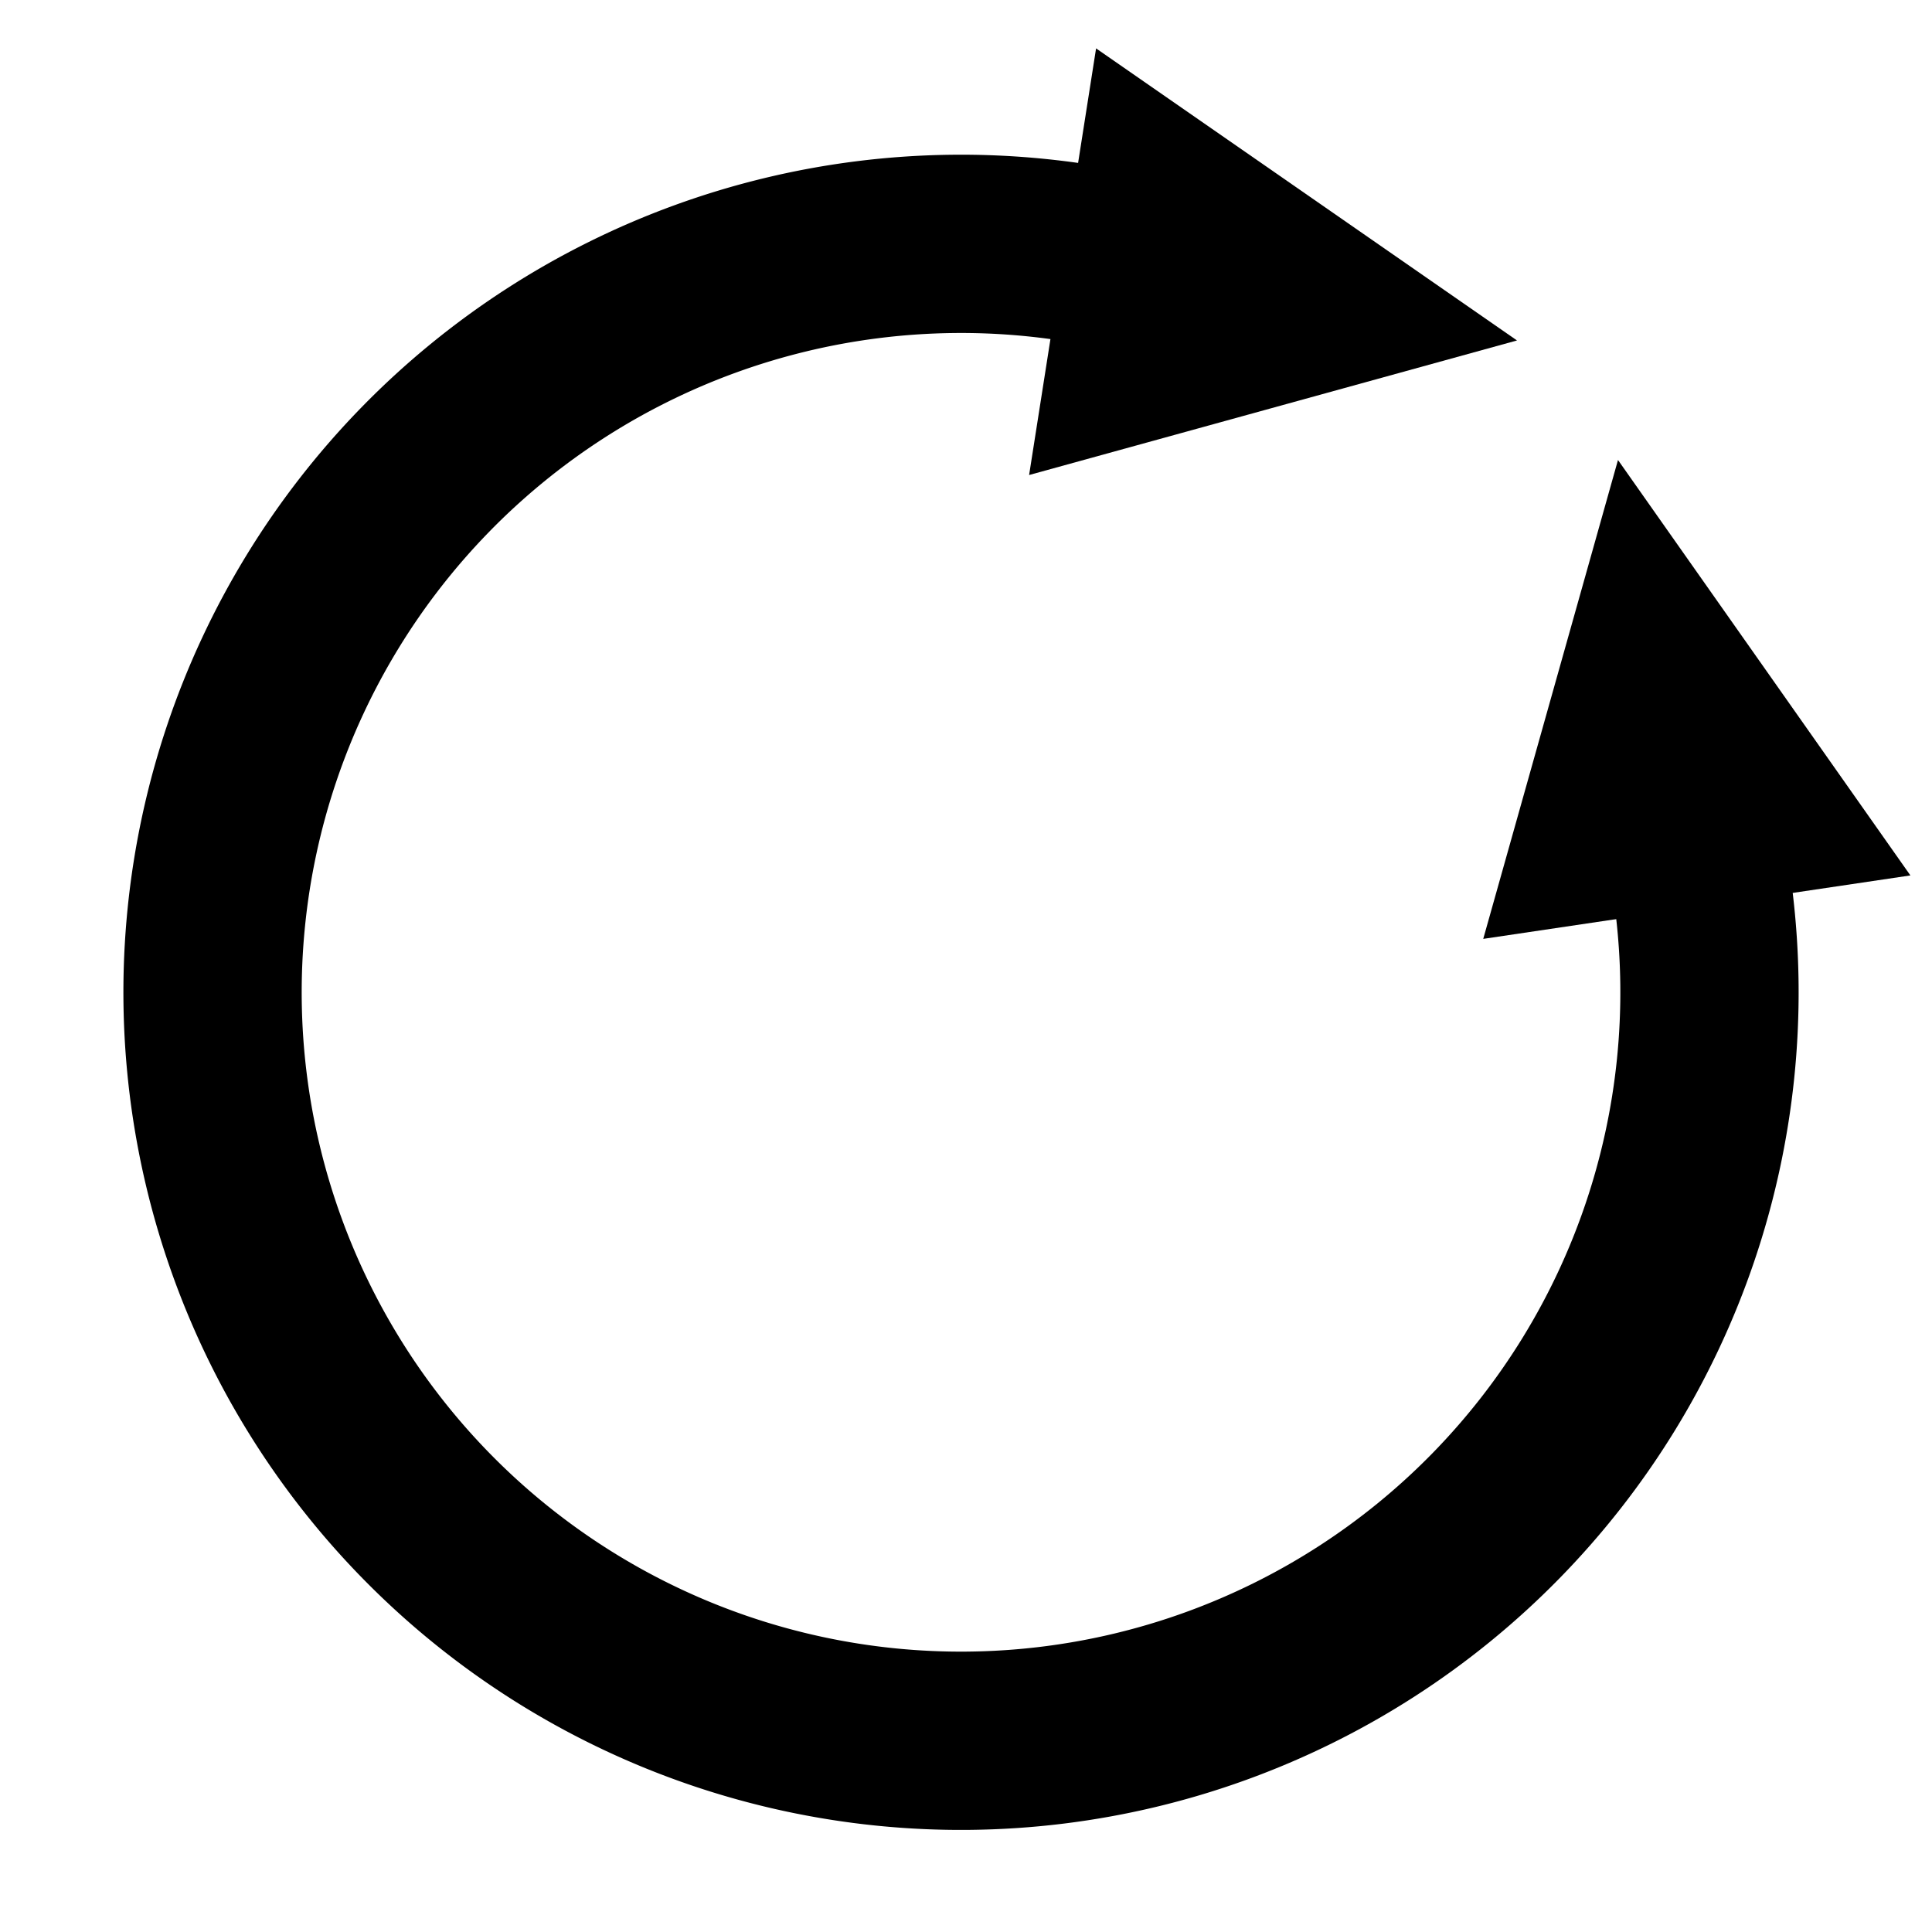 <?xml version="1.0" encoding="UTF-8" standalone="no"?>
<!-- Generator: Adobe Illustrator 16.0.4, SVG Export Plug-In . SVG Version: 6.00 Build 0)  -->

<svg
   xmlns:dc="http://purl.org/dc/elements/1.1/"
   xmlns:cc="http://creativecommons.org/ns#"
   xmlns:rdf="http://www.w3.org/1999/02/22-rdf-syntax-ns#"
   xmlns:svg="http://www.w3.org/2000/svg"
   xmlns="http://www.w3.org/2000/svg"
   xmlns:sodipodi="http://sodipodi.sourceforge.net/DTD/sodipodi-0.dtd"
   xmlns:inkscape="http://www.inkscape.org/namespaces/inkscape"
   version="1.1"
   id="Capa_1"
   x="0px"
   y="0px"
   width="512px"
   height="512px"
   viewBox="0 0 512 512"
   enable-background="new 0 0 512 512"
   xml:space="preserve"
   sodipodi:docname="rotate.svg"
   inkscape:version="0.92.2 (5c3e80d, 2017-08-06)"><defs
     id="defs6815"><marker
       inkscape:stockid="Arrow2Lend"
       orient="auto"
       refY="0.0"
       refX="0.0"
       id="Arrow2Lend"
       style="overflow:visible;"
       inkscape:isstock="true"><path
         id="path7657"
         style="fill-rule:evenodd;stroke-width:0.625;stroke-linejoin:round;stroke:#000000;stroke-opacity:1;fill:#000000;fill-opacity:1"
         d="M 8.719,4.034 L -2.207,0.016 L 8.719,-4.002 C 6.973,-1.63 6.983,1.616 8.719,4.034 z "
         transform="scale(1.1) rotate(180) translate(1,0)" /></marker><marker
       inkscape:stockid="Arrow2Lstart"
       orient="auto"
       refY="0.0"
       refX="0.0"
       id="Arrow2Lstart"
       style="overflow:visible"
       inkscape:isstock="true"><path
         id="path7654"
         style="fill-rule:evenodd;stroke-width:0.625;stroke-linejoin:round;stroke:#000000;stroke-opacity:1;fill:#000000;fill-opacity:1"
         d="M 8.719,4.034 L -2.207,0.016 L 8.719,-4.002 C 6.973,-1.63 6.983,1.616 8.719,4.034 z "
         transform="scale(1.1) translate(1,0)" /></marker><marker
       inkscape:stockid="Arrow1Lstart"
       orient="auto"
       refY="0.0"
       refX="0.0"
       id="marker7958"
       style="overflow:visible"
       inkscape:isstock="true"><path
         id="path7956"
         d="M 0.0,0.0 L 5.0,-5.0 L -12.5,0.0 L 5.0,5.0 L 0.0,0.0 z "
         style="fill-rule:evenodd;stroke:#000000;stroke-width:1pt;stroke-opacity:1;fill:#000000;fill-opacity:1"
         transform="scale(0.8) translate(12.5,0)" /></marker><marker
       inkscape:stockid="Arrow1Lend"
       orient="auto"
       refY="0.0"
       refX="0.0"
       id="Arrow1Lend"
       style="overflow:visible;"
       inkscape:isstock="true"><path
         id="path7639"
         d="M 0.0,0.0 L 5.0,-5.0 L -12.5,0.0 L 5.0,5.0 L 0.0,0.0 z "
         style="fill-rule:evenodd;stroke:#000000;stroke-width:1pt;stroke-opacity:1;fill:#000000;fill-opacity:1"
         transform="scale(0.8) rotate(180) translate(12.5,0)" /></marker><marker
       inkscape:stockid="Arrow1Lstart"
       orient="auto"
       refY="0.0"
       refX="0.0"
       id="Arrow1Lstart"
       style="overflow:visible"
       inkscape:isstock="true"><path
         id="path7636"
         d="M 0.0,0.0 L 5.0,-5.0 L -12.5,0.0 L 5.0,5.0 L 0.0,0.0 z "
         style="fill-rule:evenodd;stroke:#000000;stroke-width:1pt;stroke-opacity:1;fill:#000000;fill-opacity:1"
         transform="scale(0.8) translate(12.5,0)" /></marker></defs><sodipodi:namedview
     pagecolor="#ffffff"
     bordercolor="#666666"
     borderopacity="1"
     objecttolerance="10"
     gridtolerance="10"
     guidetolerance="10"
     inkscape:pageopacity="0"
     inkscape:pageshadow="2"
     inkscape:window-width="1920"
     inkscape:window-height="1136"
     id="namedview6813"
     showgrid="false"
     inkscape:zoom="0.040698346"
     inkscape:cx="-9045.9921"
     inkscape:cy="2226.6564"
     inkscape:window-x="0"
     inkscape:window-y="27"
     inkscape:window-maximized="1"
     inkscape:current-layer="Capa_1" /><path
     style="fill:none;fill-opacity:1;stroke:#000000;stroke-width:47.248;stroke-linecap:butt;stroke-miterlimit:4;stroke-dasharray:none;stroke-opacity:1;paint-order:normal"
     id="path7634"
     sodipodi:type="arc"
     sodipodi:cx="355.81021"
     sodipodi:cy="86.111732"
     sodipodi:rx="198.35101"
     sodipodi:ry="198.35101"
     sodipodi:start="5.3731423"
     sodipodi:end="4.4715426"
     d="M 477.541,-70.492 A 198.351,198.351 0 0 1 535.659,169.762 198.351,198.351 0 0 1 314.471,280.107 198.351,198.351 0 0 1 157.483,89.175 198.351,198.351 0 0 1 308.499,-106.514"
     sodipodi:open="true"
     transform="rotate(32.313)" /><path
     style="fill:#000000;fill-opacity:1;stroke:none;stroke-width:7.319;stroke-linecap:butt;stroke-miterlimit:4;stroke-dasharray:none;stroke-opacity:1;paint-order:normal"
     d="M 393.074,248.812 428.784,121.904 506.277,231.998 Z"
     id="rect9796-3"
     inkscape:connector-curvature="0"
     sodipodi:nodetypes="cccc" /><path
     style="fill:#000000;fill-opacity:1;stroke:none;stroke-width:7.319;stroke-linecap:butt;stroke-miterlimit:4;stroke-dasharray:none;stroke-opacity:1;paint-order:normal"
     d="M 290.473,12.824 402.018,90.224 272.724,125.885 Z"
     id="rect9796-3-6"
     inkscape:connector-curvature="0"
     sodipodi:nodetypes="cccc" /></svg>